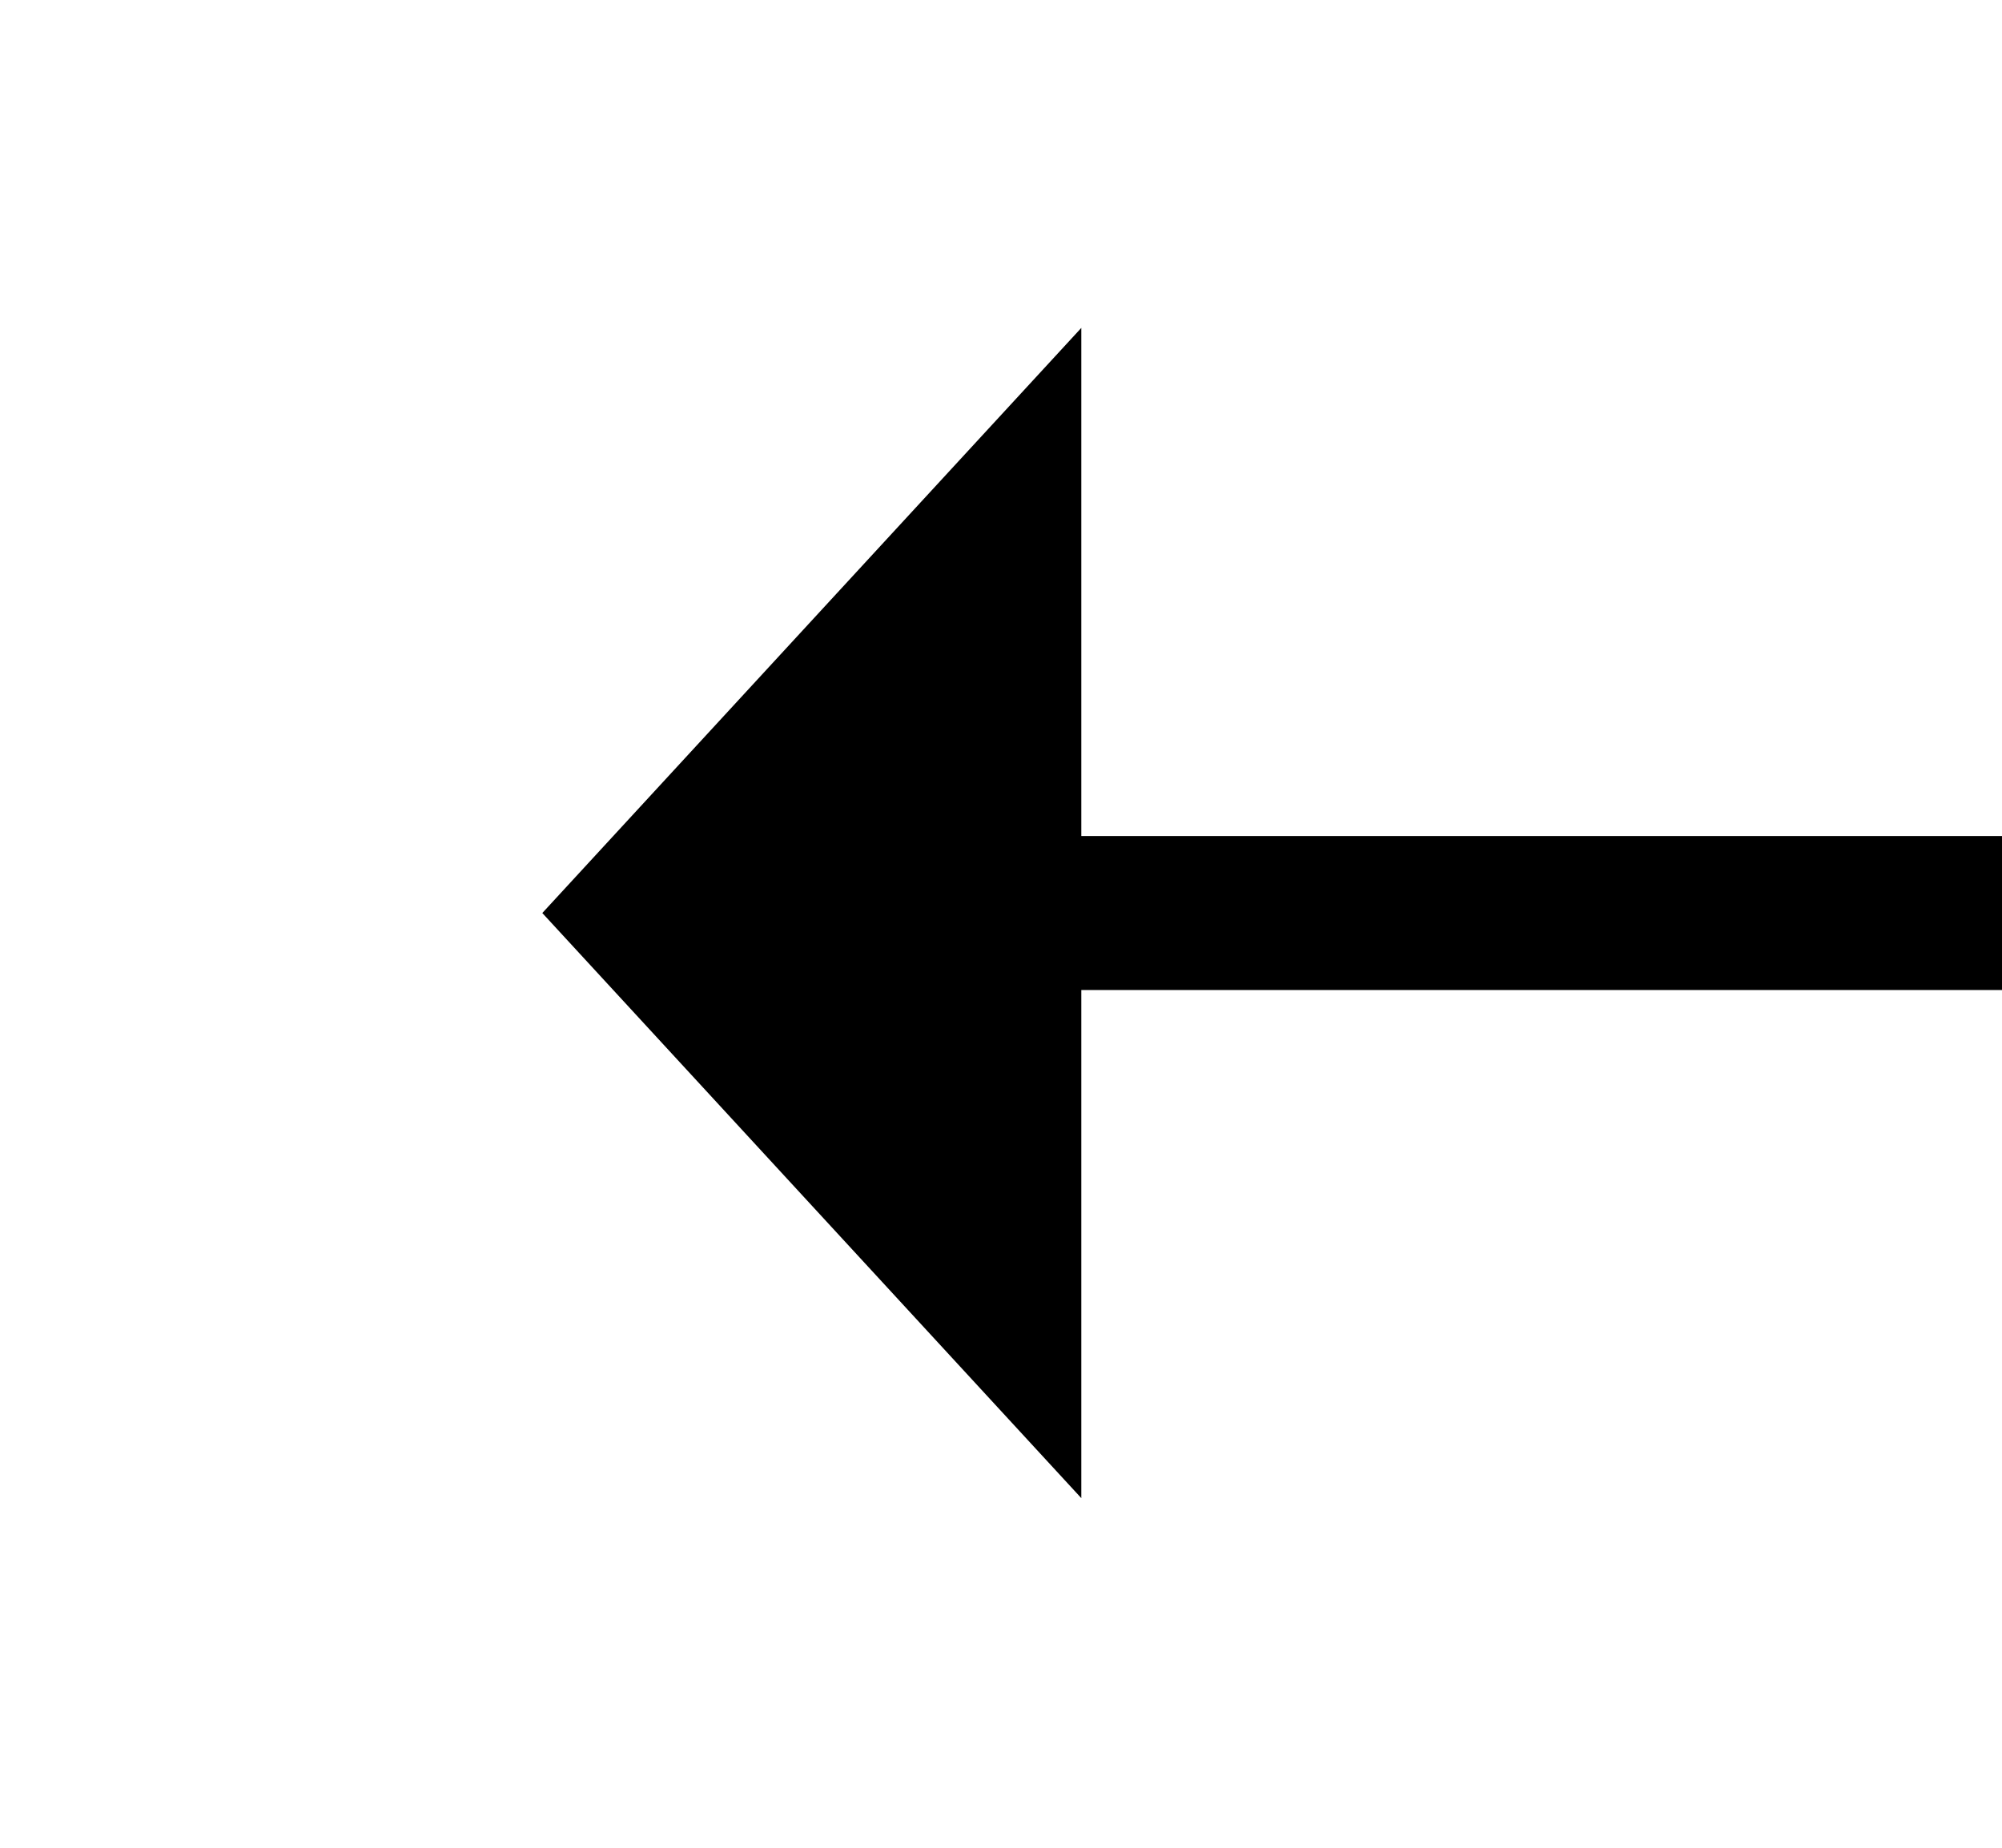 ﻿<?xml version="1.0" encoding="utf-8"?>
<svg version="1.1" xmlns:xlink="http://www.w3.org/1999/xlink" width="26px" height="24px" preserveAspectRatio="xMinYMid meet" viewBox="956 183  26 22" xmlns="http://www.w3.org/2000/svg">
  <g transform="matrix(-1 0 0 -1 1938 388 )">
    <path d="M 968 201.6  L 975 194  L 968 186.4  L 968 201.6  Z " fill-rule="nonzero" fill="#000000" stroke="none" transform="matrix(1 -0 0 1 -0.043 0.141 )" />
    <path d="M 297 194  L 969 194  " stroke-width="2" stroke="#000000" fill="none" transform="matrix(1 -0 0 1 -0.043 0.141 )" />
  </g>
</svg>